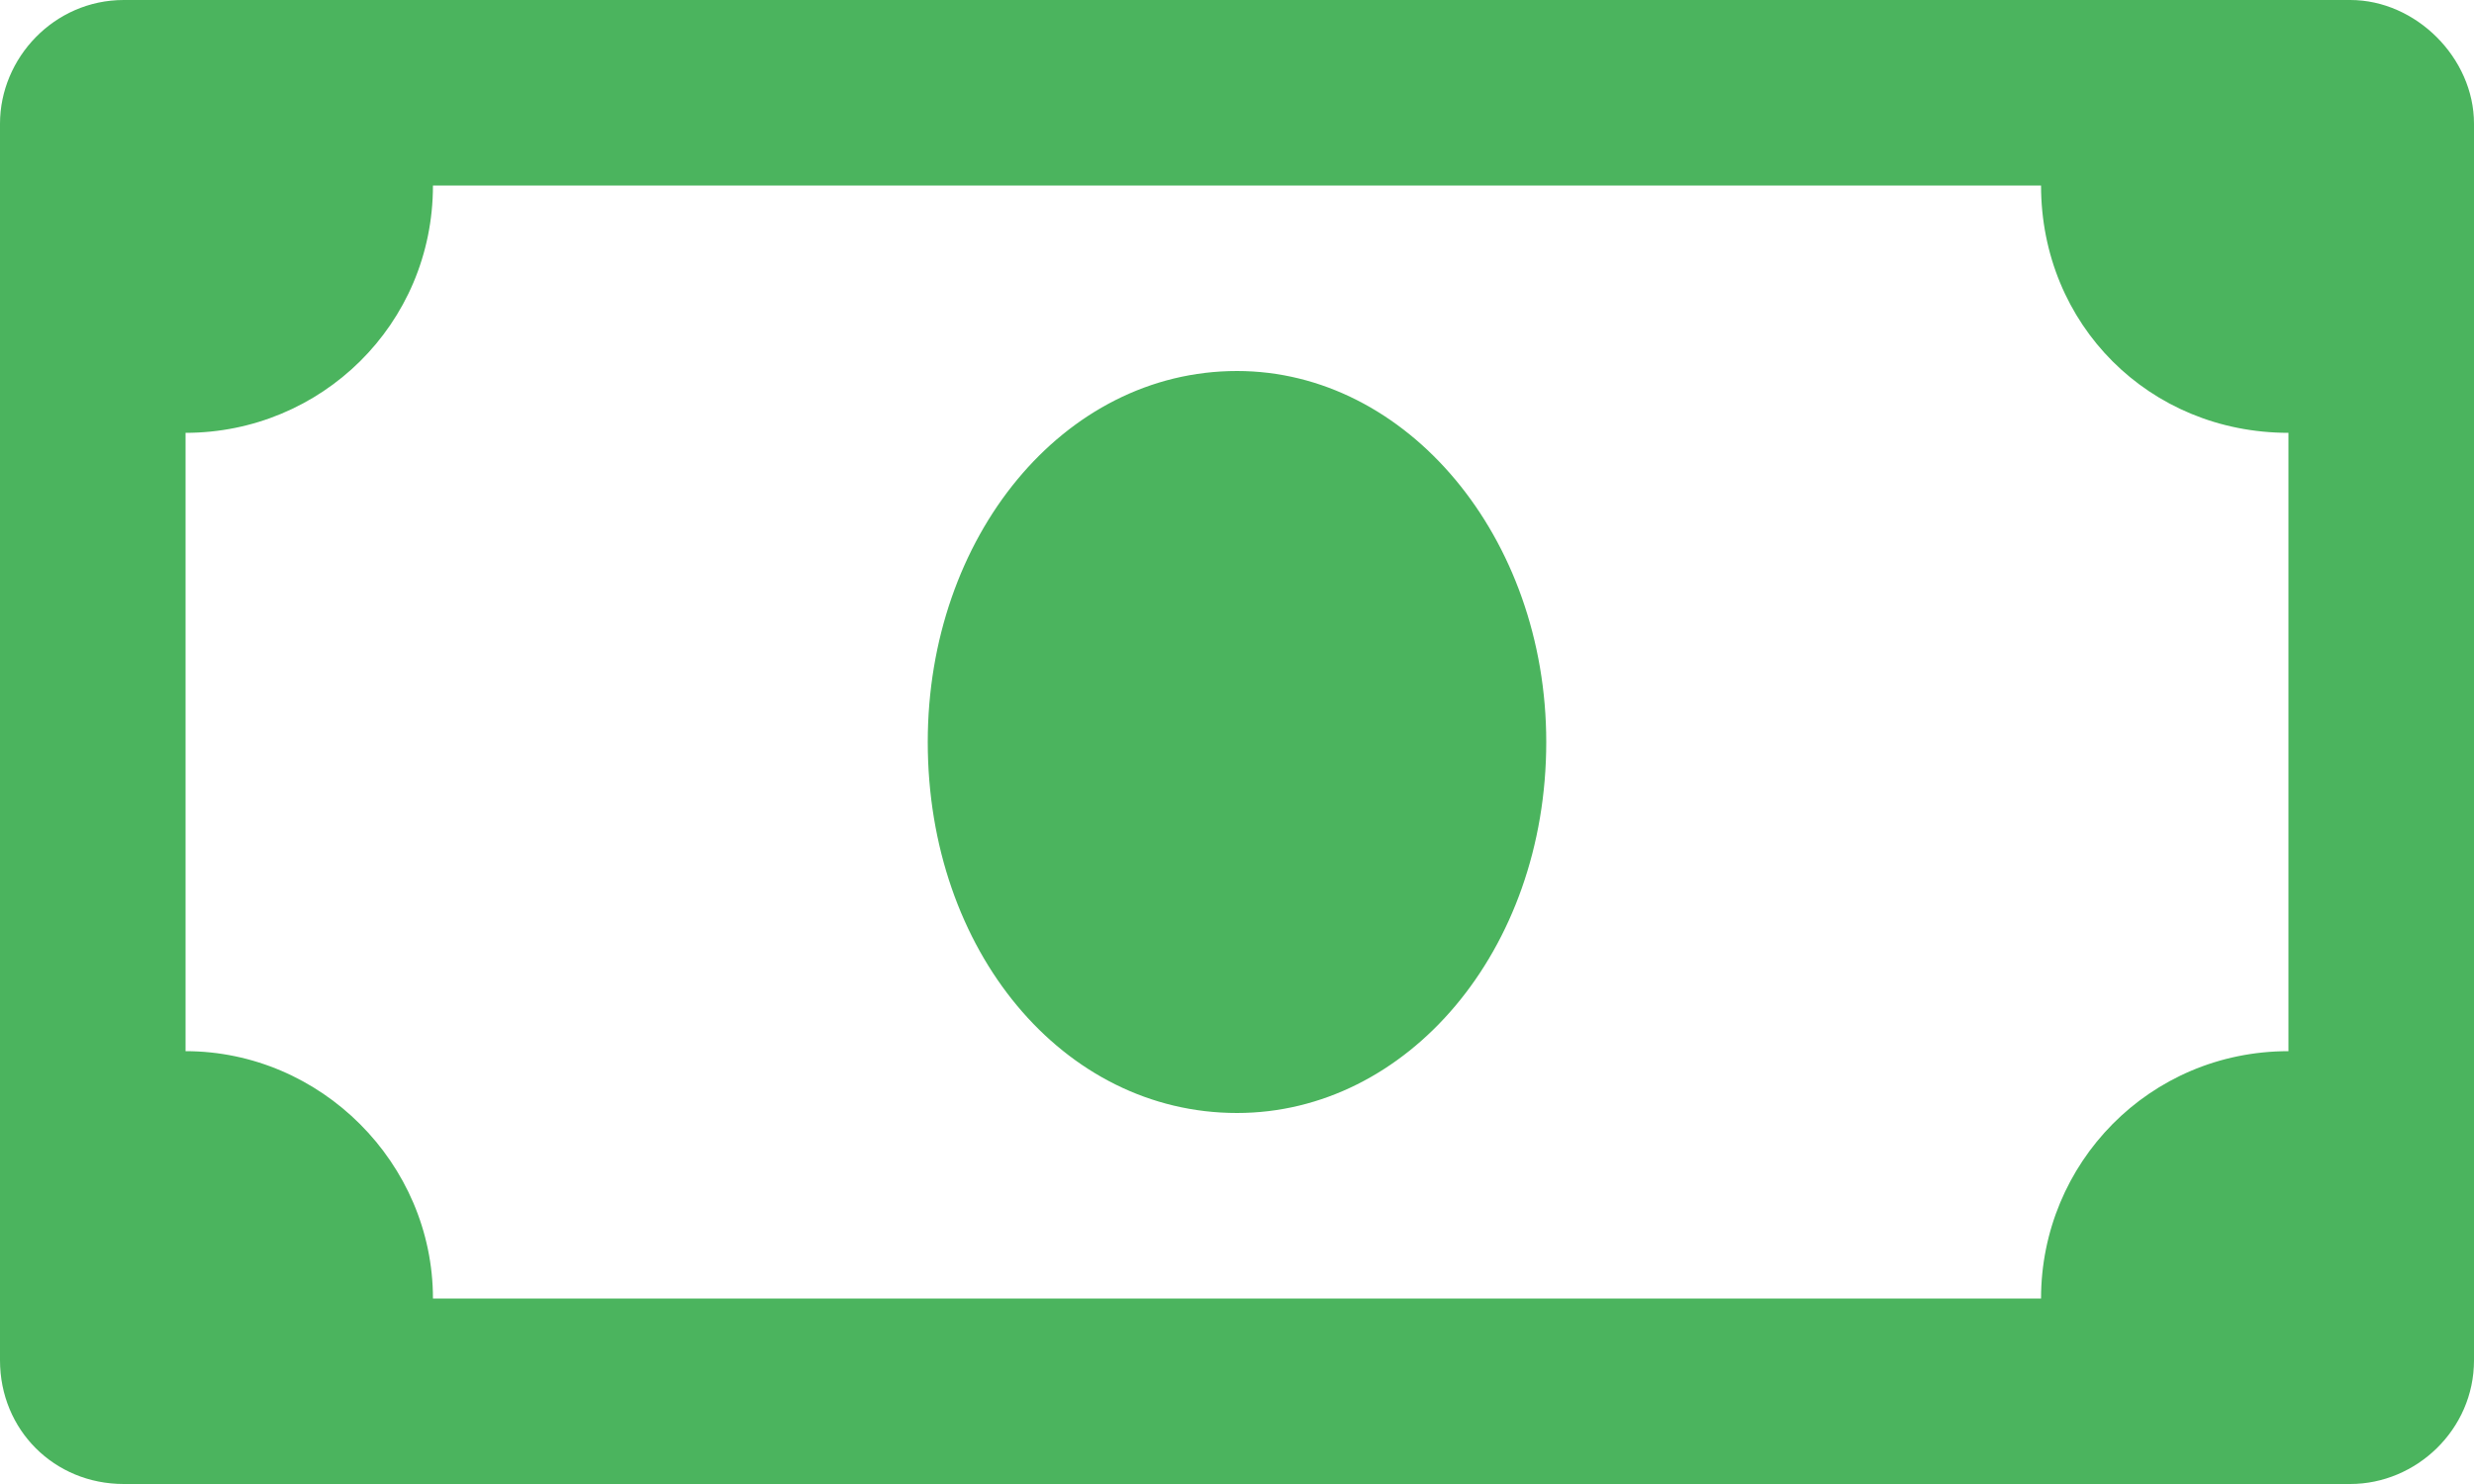 <svg width="20" height="12" viewBox="0 0 20 12" fill="none" xmlns="http://www.w3.org/2000/svg">
<path d="M19 0H1C0.438 0 0 0.469 0 1V11C0 11.562 0.438 12 1 12H19C19.531 12 20 11.562 20 11V1C20 0.469 19.531 0 19 0ZM18.5 8.5C17.375 8.5 16.5 9.406 16.5 10.5H3.5C3.5 9.406 2.594 8.5 1.5 8.5V3.5C2.594 3.5 3.5 2.625 3.5 1.5H16.5C16.5 2.625 17.375 3.5 18.5 3.5V8.5ZM10 3C8.594 3 7.5 4.344 7.5 6C7.5 7.688 8.594 9 10 9C11.375 9 12.5 7.688 12.5 6C12.5 4.344 11.375 3 10 3Z" fill="#4BB45E"/>
</svg>
